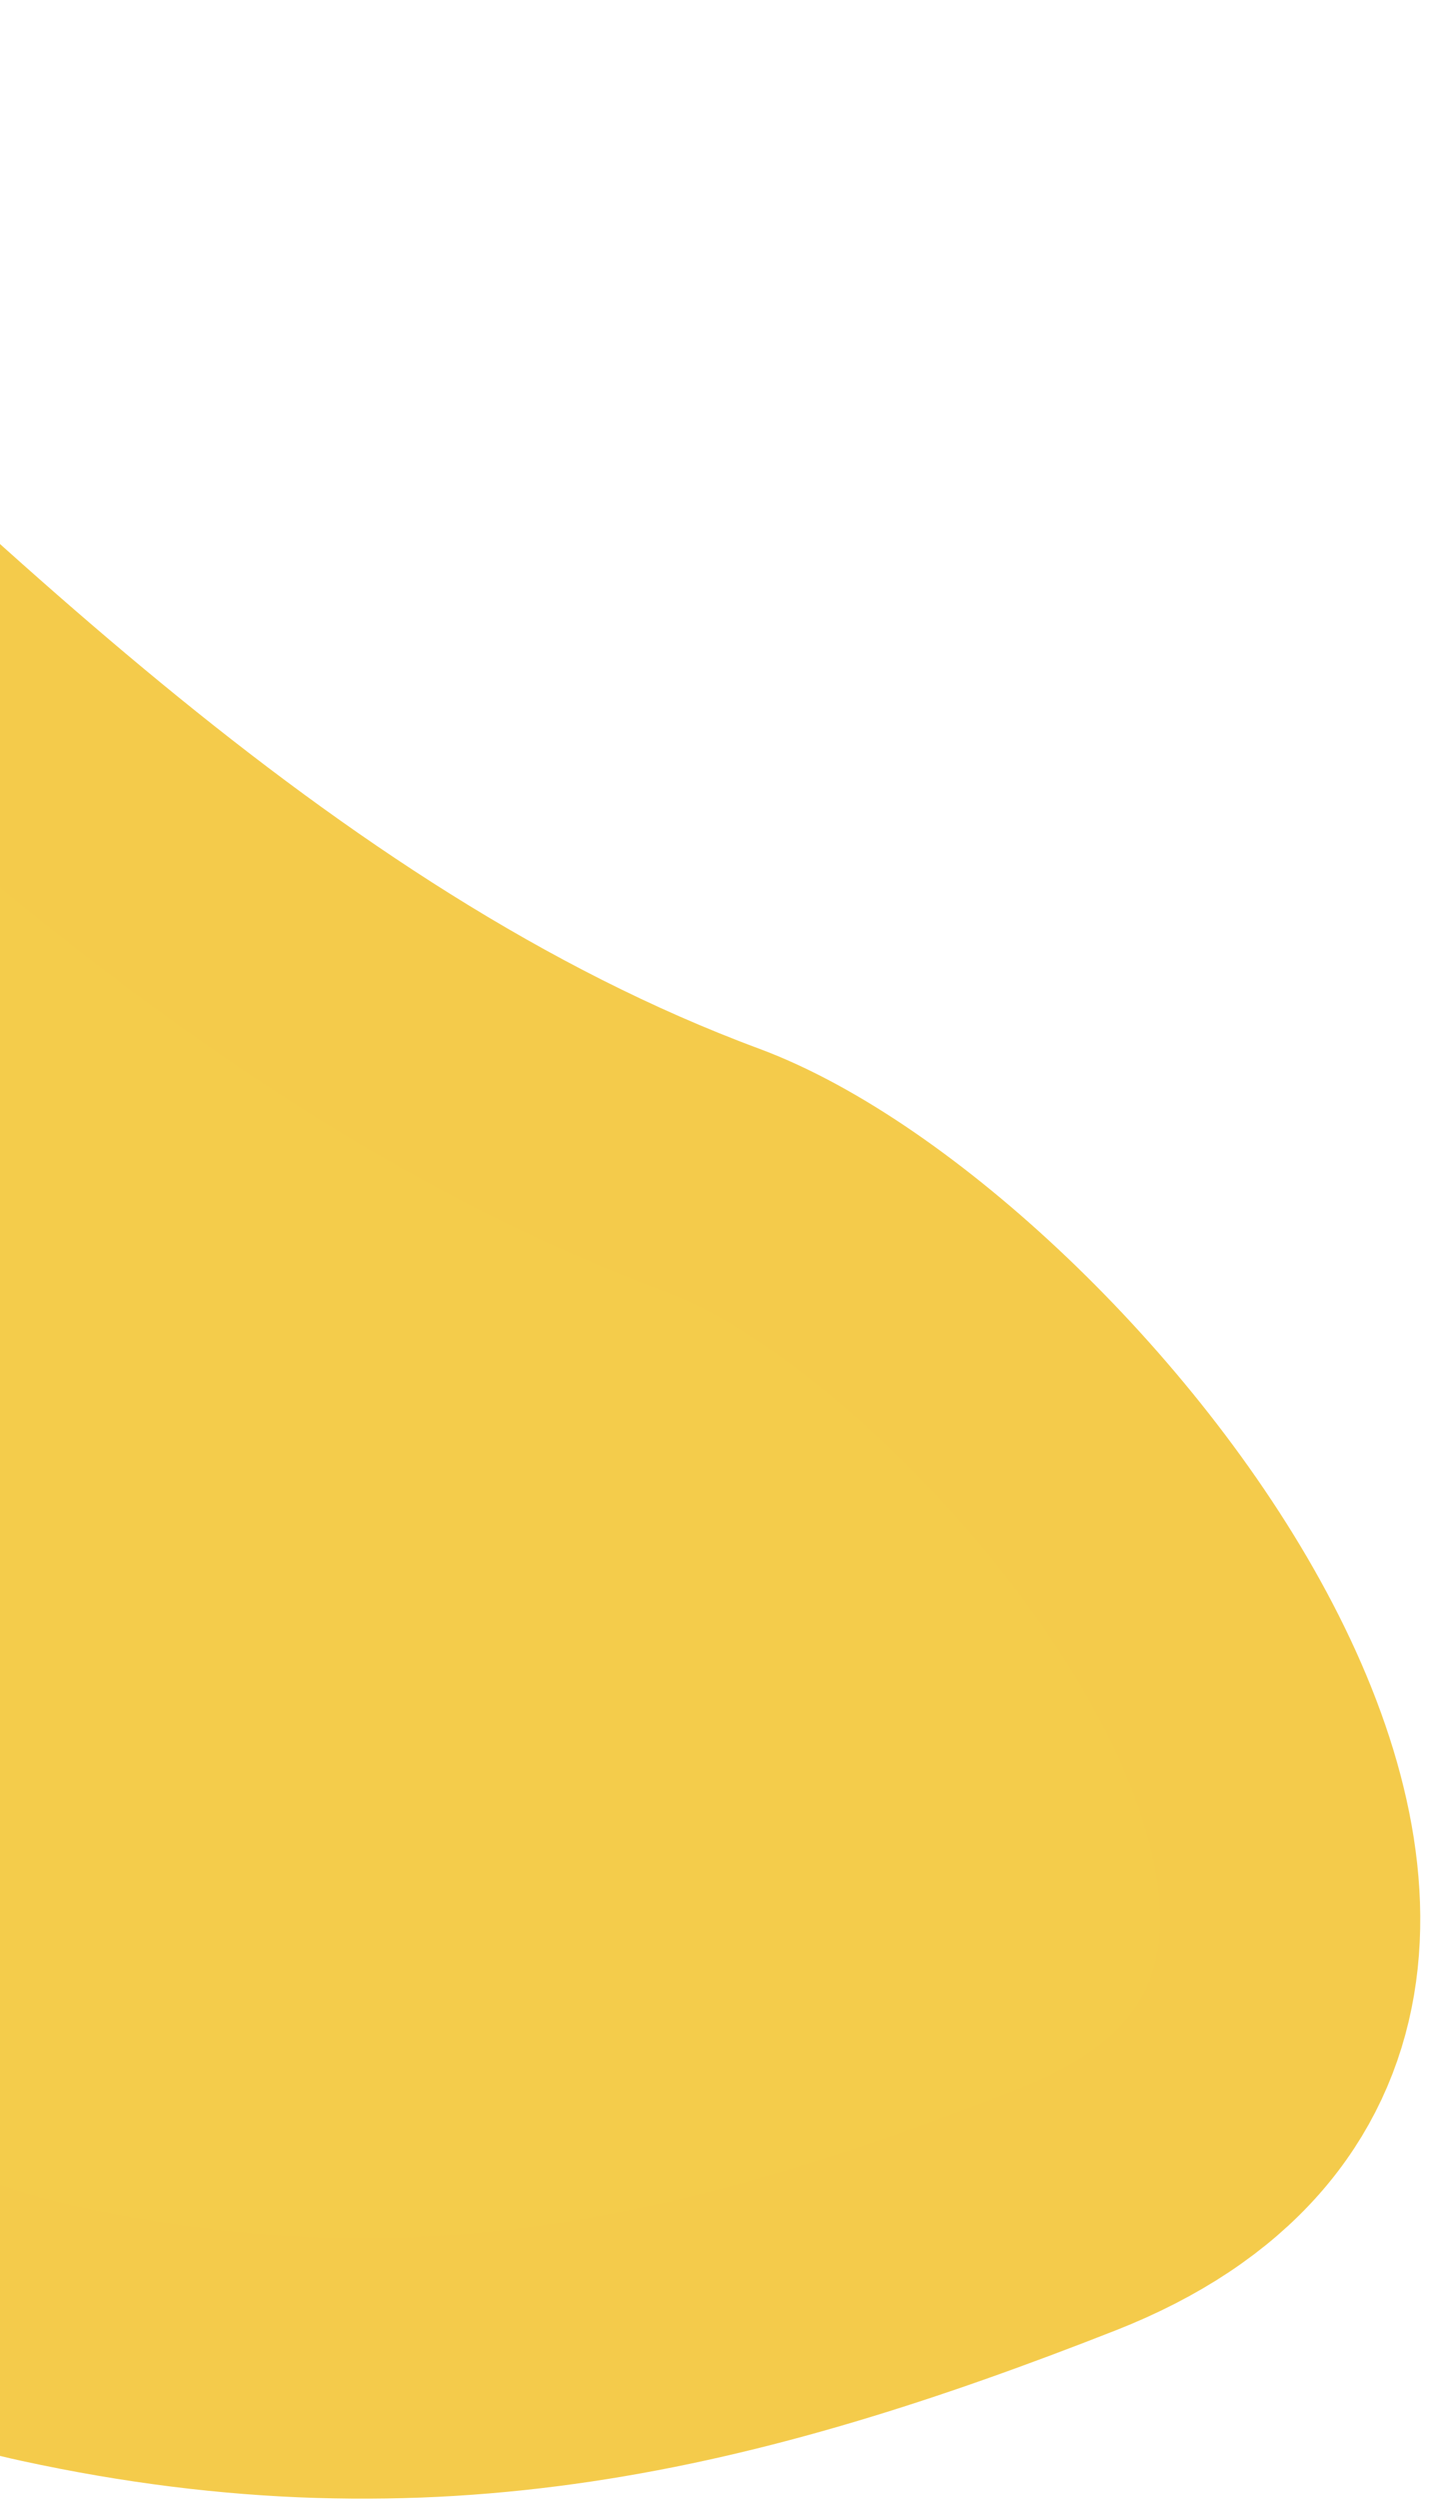 <svg width="110" height="192" viewBox="0 0 110 192" fill="none" xmlns="http://www.w3.org/2000/svg">
<path d="M54.8 89.909C19.156 76.678 -9.46 46.428 -35.533 22.37C-37.041 29.325 -53.213 -11.649 -61.492 26.535C-69.772 64.719 -68.74 46.363 -71.227 57.834C-77.799 88.144 -81.622 104.745 -58.045 126.2C-36.608 145.708 -27.323 172.494 3.822 179.247C32.836 185.538 55.667 180.047 82.05 169.678C123.706 153.306 78.926 98.864 54.8 89.909Z" fill="#F4CC4B" stroke="#F4CB4B" stroke-width="20" stroke-linecap="round"/>
</svg>
